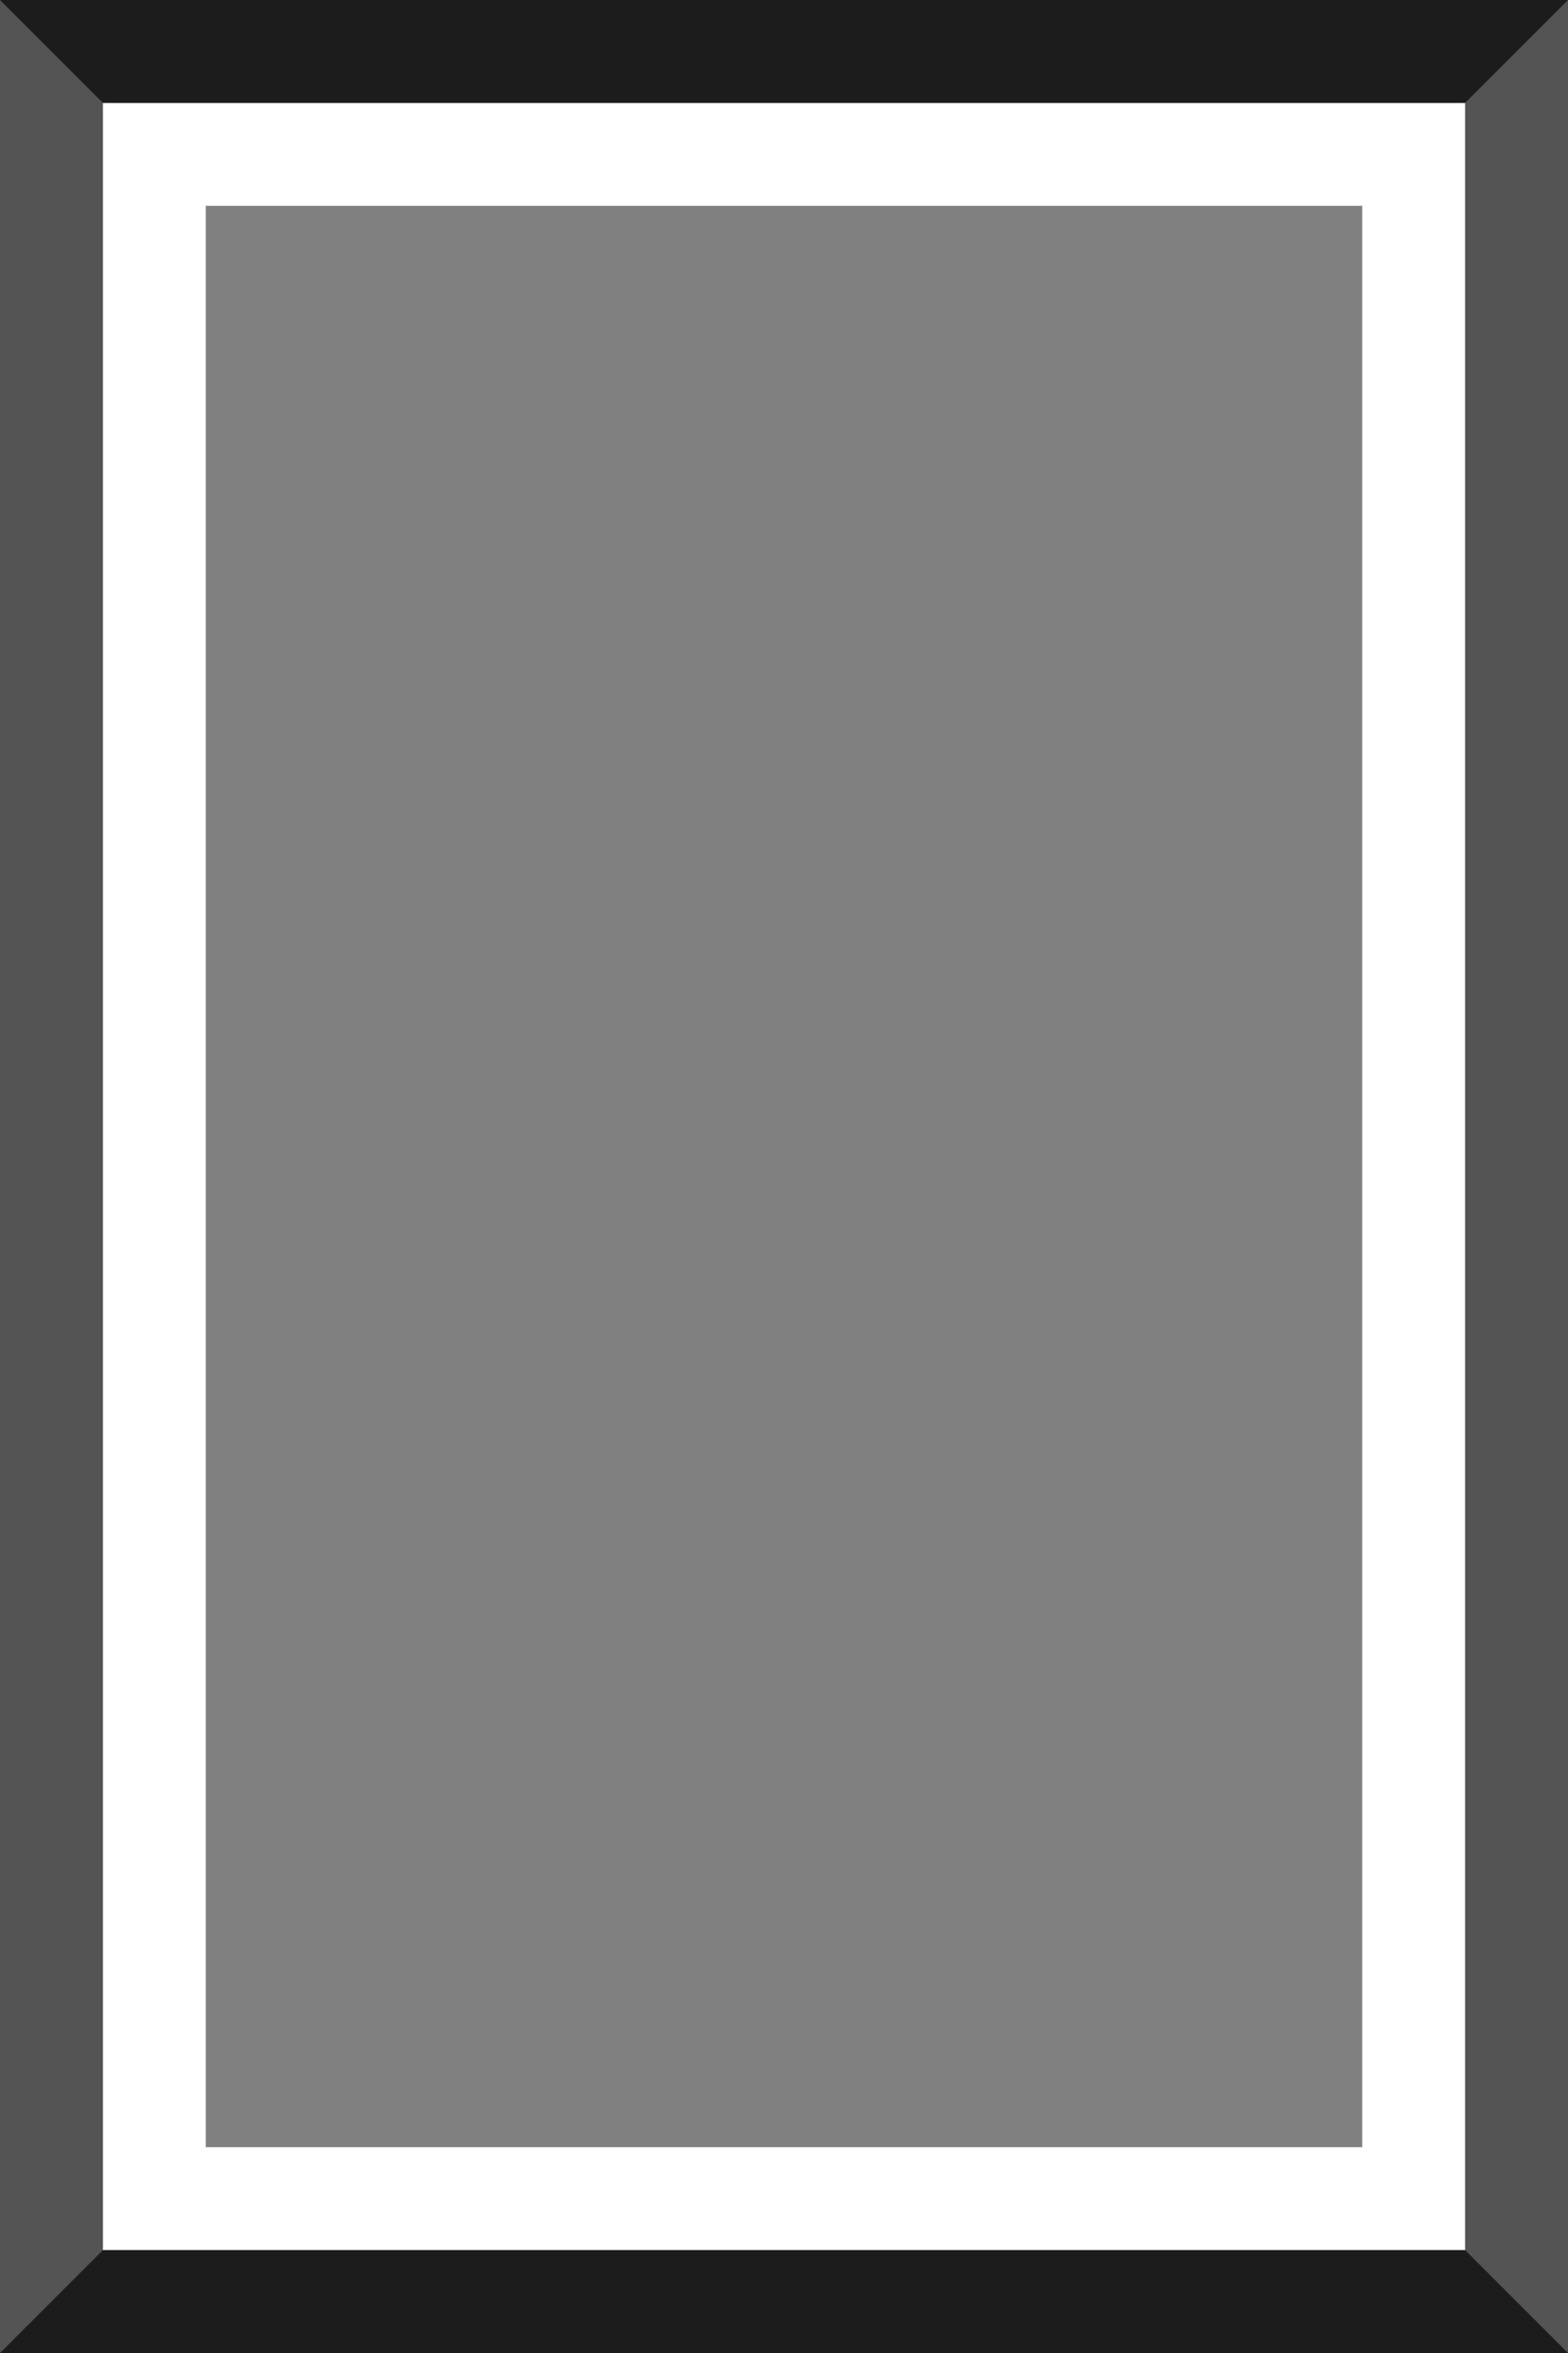 <?xml version="1.0" encoding="utf-8"?>
<svg version="1.1" id="Layer_1" xmlns="http://www.w3.org/2000/svg" xmlns:xlink="http://www.w3.org/1999/xlink" x="0px" y="0px"
	 width="46.666px" height="70px" viewBox="0 0 46.666 70" enable-background="new 0 0 46.666 70" xml:space="preserve">
<rect x="0" y="0" width="46.666" height="70" fill="#808080" stroke="none"/>
<path style="fill:none" d="M5.163,65.489V4.511h36.34v60.978H5.163z" isFrame="true" changeable="0"/>
<path style="fill:#545454" d="M0,0v70h46.666V0H0z M40.541,63.875H6.125V6.125h34.416V63.875z" changeable="0"/>
<path style="fill:#FFFFFF" d="M3.063,3.063v63.875h40.541V3.063H3.063z M40.541,63.875H6.125V6.125h34.416V63.875z" changeable="1"/>
<path style="fill:#1C1C1C" d="M43.604,3.063L46.666,0H0l3.063,3.063H43.604z M3.063,66.938L0,70h46.666l-3.063-3.063H3.063z" changeable="0"/>
</svg>
